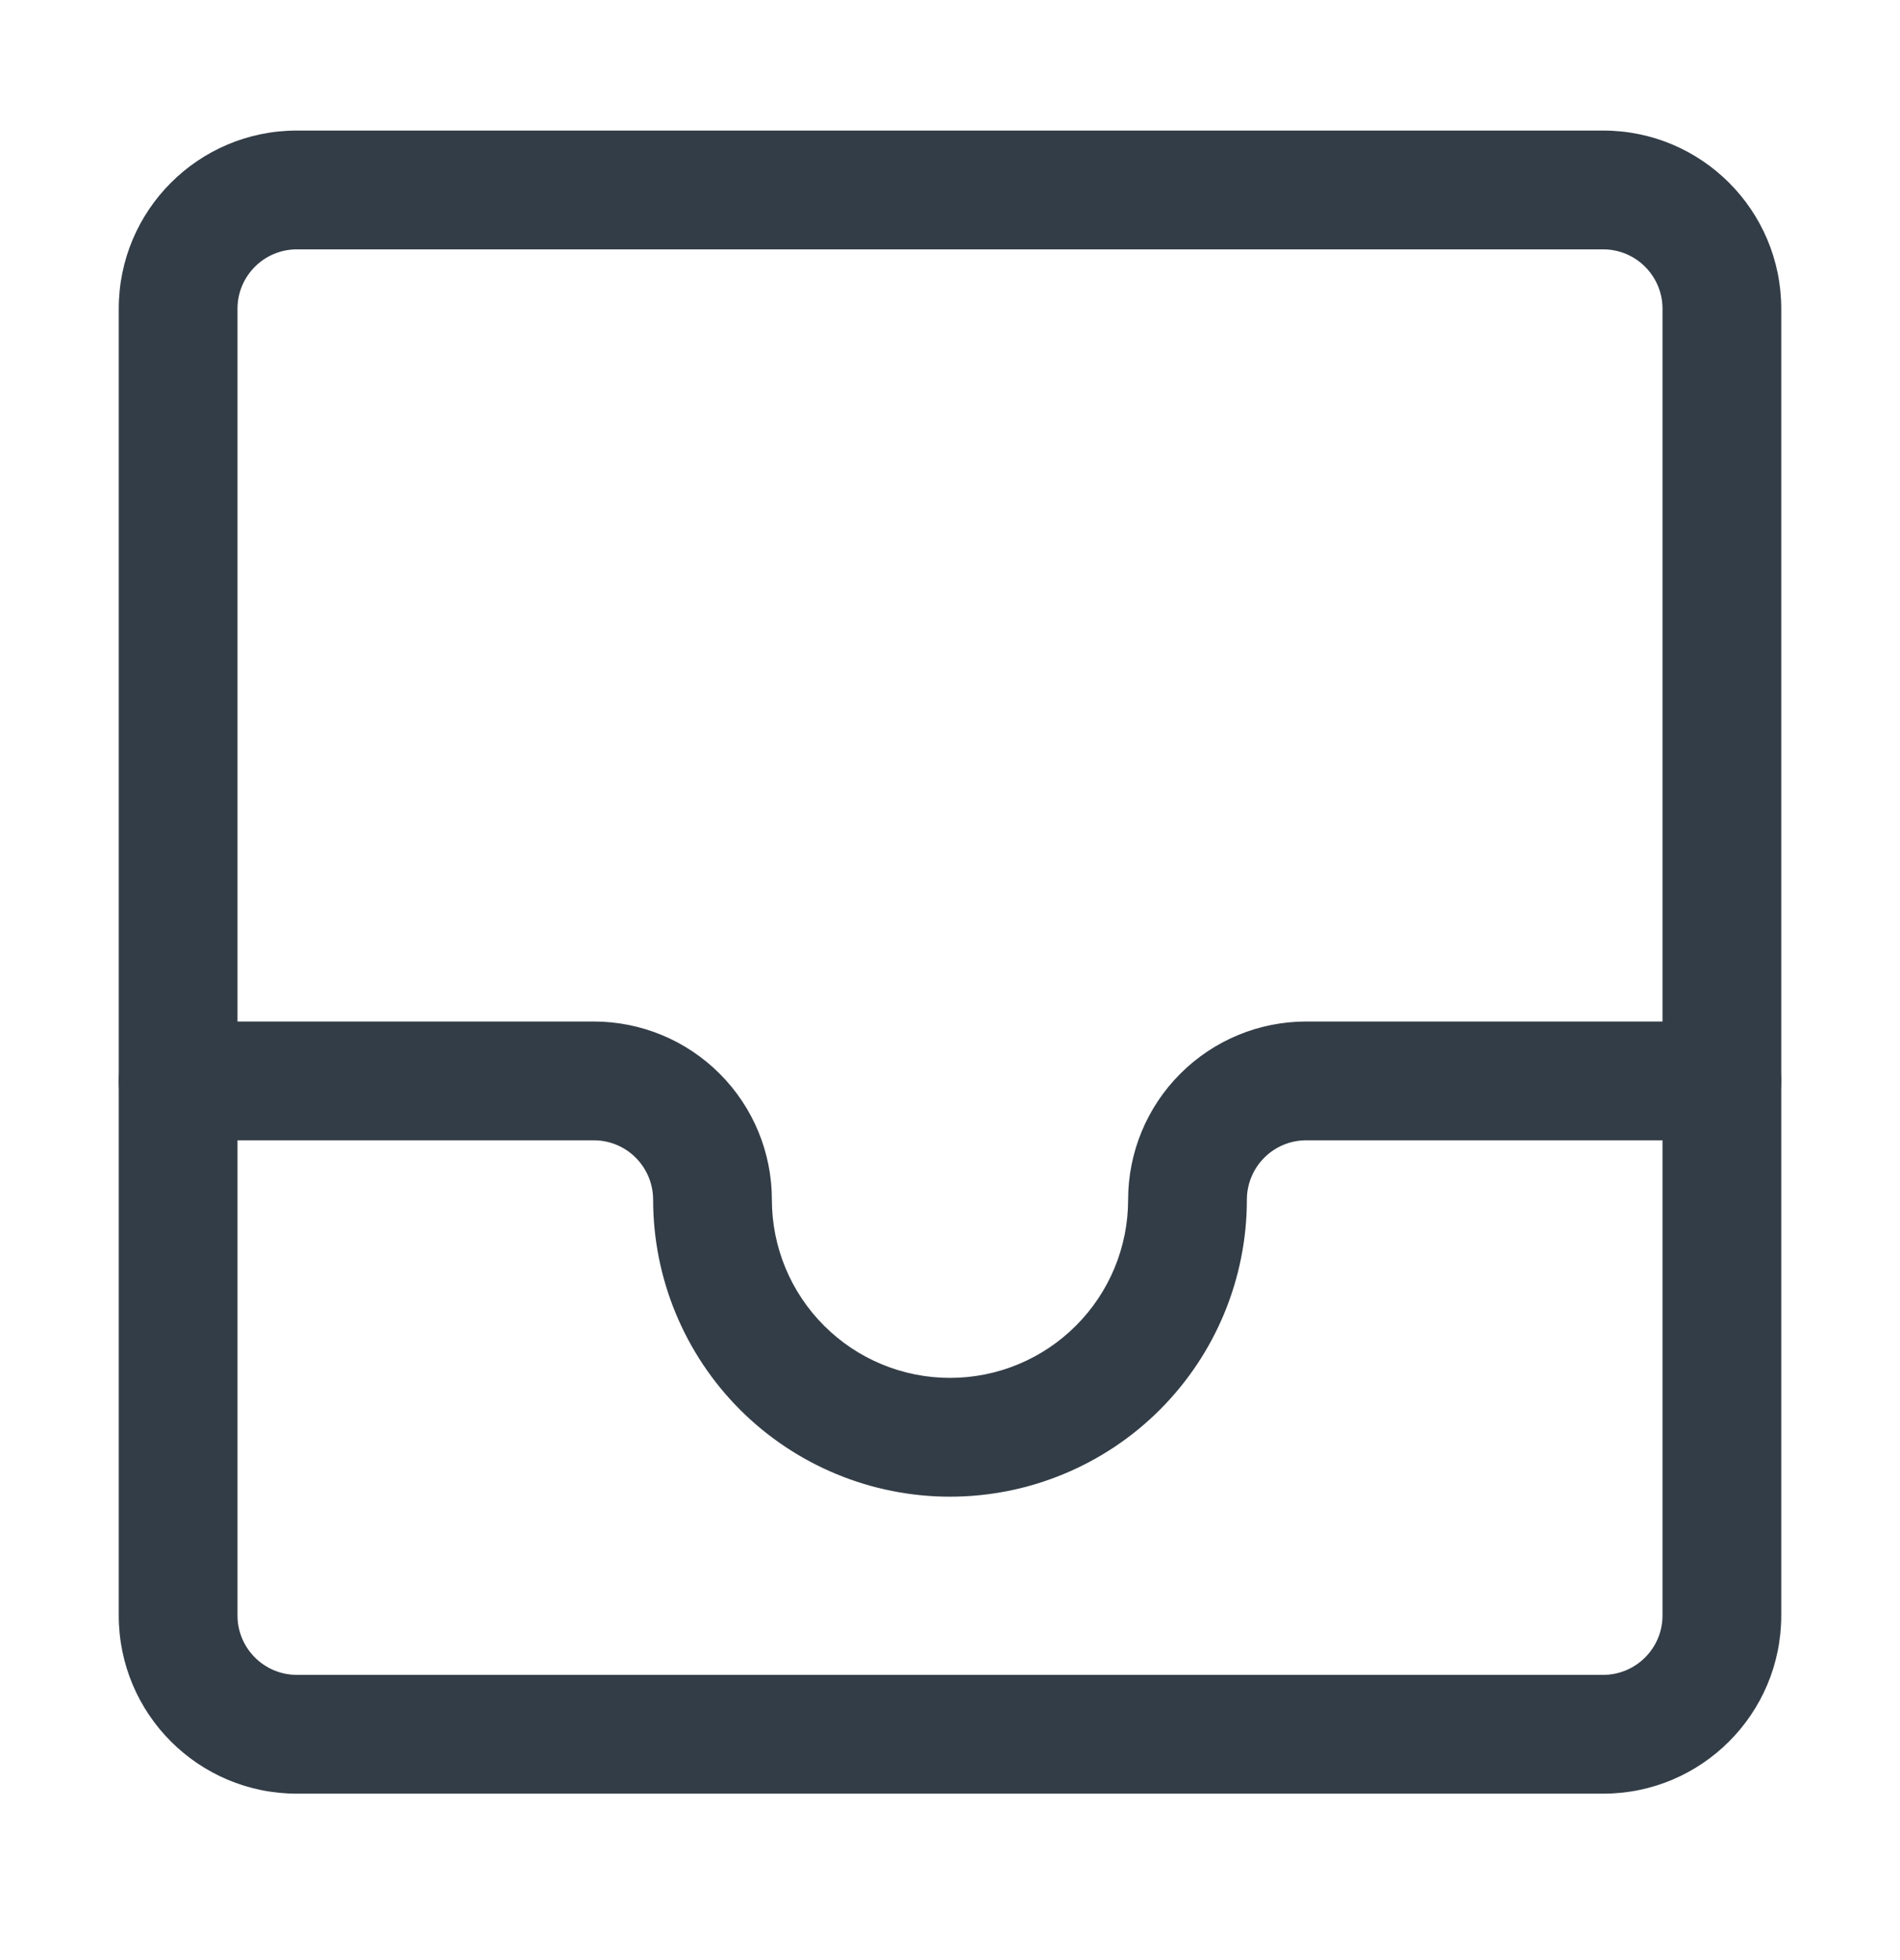 <svg width="32" height="33" viewBox="0 0 32 33" fill="none" xmlns="http://www.w3.org/2000/svg">
<path fill-rule="evenodd" clip-rule="evenodd" d="M5 4.198C4.448 4.198 4 4.646 4 5.198V27.198C4 27.75 4.448 28.198 5 28.198H27C27.552 28.198 28 27.75 28 27.198V5.198C28 4.646 27.552 4.198 27 4.198H5ZM2 5.198C2 3.541 3.343 2.198 5 2.198H27C28.657 2.198 30 3.541 30 5.198V27.198C30 28.855 28.657 30.198 27 30.198H5C3.343 30.198 2 28.855 2 27.198V5.198Z" fill="#333D47"/>
<path fill-rule="evenodd" clip-rule="evenodd" d="M2 18.198C2 17.646 2.448 17.198 3 17.198H10C10.796 17.198 11.559 17.514 12.121 18.077C12.684 18.639 13 19.402 13 20.198C13 20.994 13.316 21.757 13.879 22.319C14.441 22.882 15.204 23.198 16 23.198C16.796 23.198 17.559 22.882 18.121 22.319C18.684 21.757 19 20.994 19 20.198C19 19.402 19.316 18.639 19.879 18.077C20.441 17.514 21.204 17.198 22 17.198H29C29.552 17.198 30 17.646 30 18.198C30 18.75 29.552 19.198 29 19.198H22C21.735 19.198 21.48 19.303 21.293 19.491C21.105 19.679 21 19.933 21 20.198C21 21.524 20.473 22.796 19.535 23.734C18.598 24.671 17.326 25.198 16 25.198C14.674 25.198 13.402 24.671 12.464 23.734C11.527 22.796 11 21.524 11 20.198C11 19.933 10.895 19.679 10.707 19.491C10.52 19.303 10.265 19.198 10 19.198H3C2.448 19.198 2 18.75 2 18.198Z" fill="#333D47"/>
</svg>
